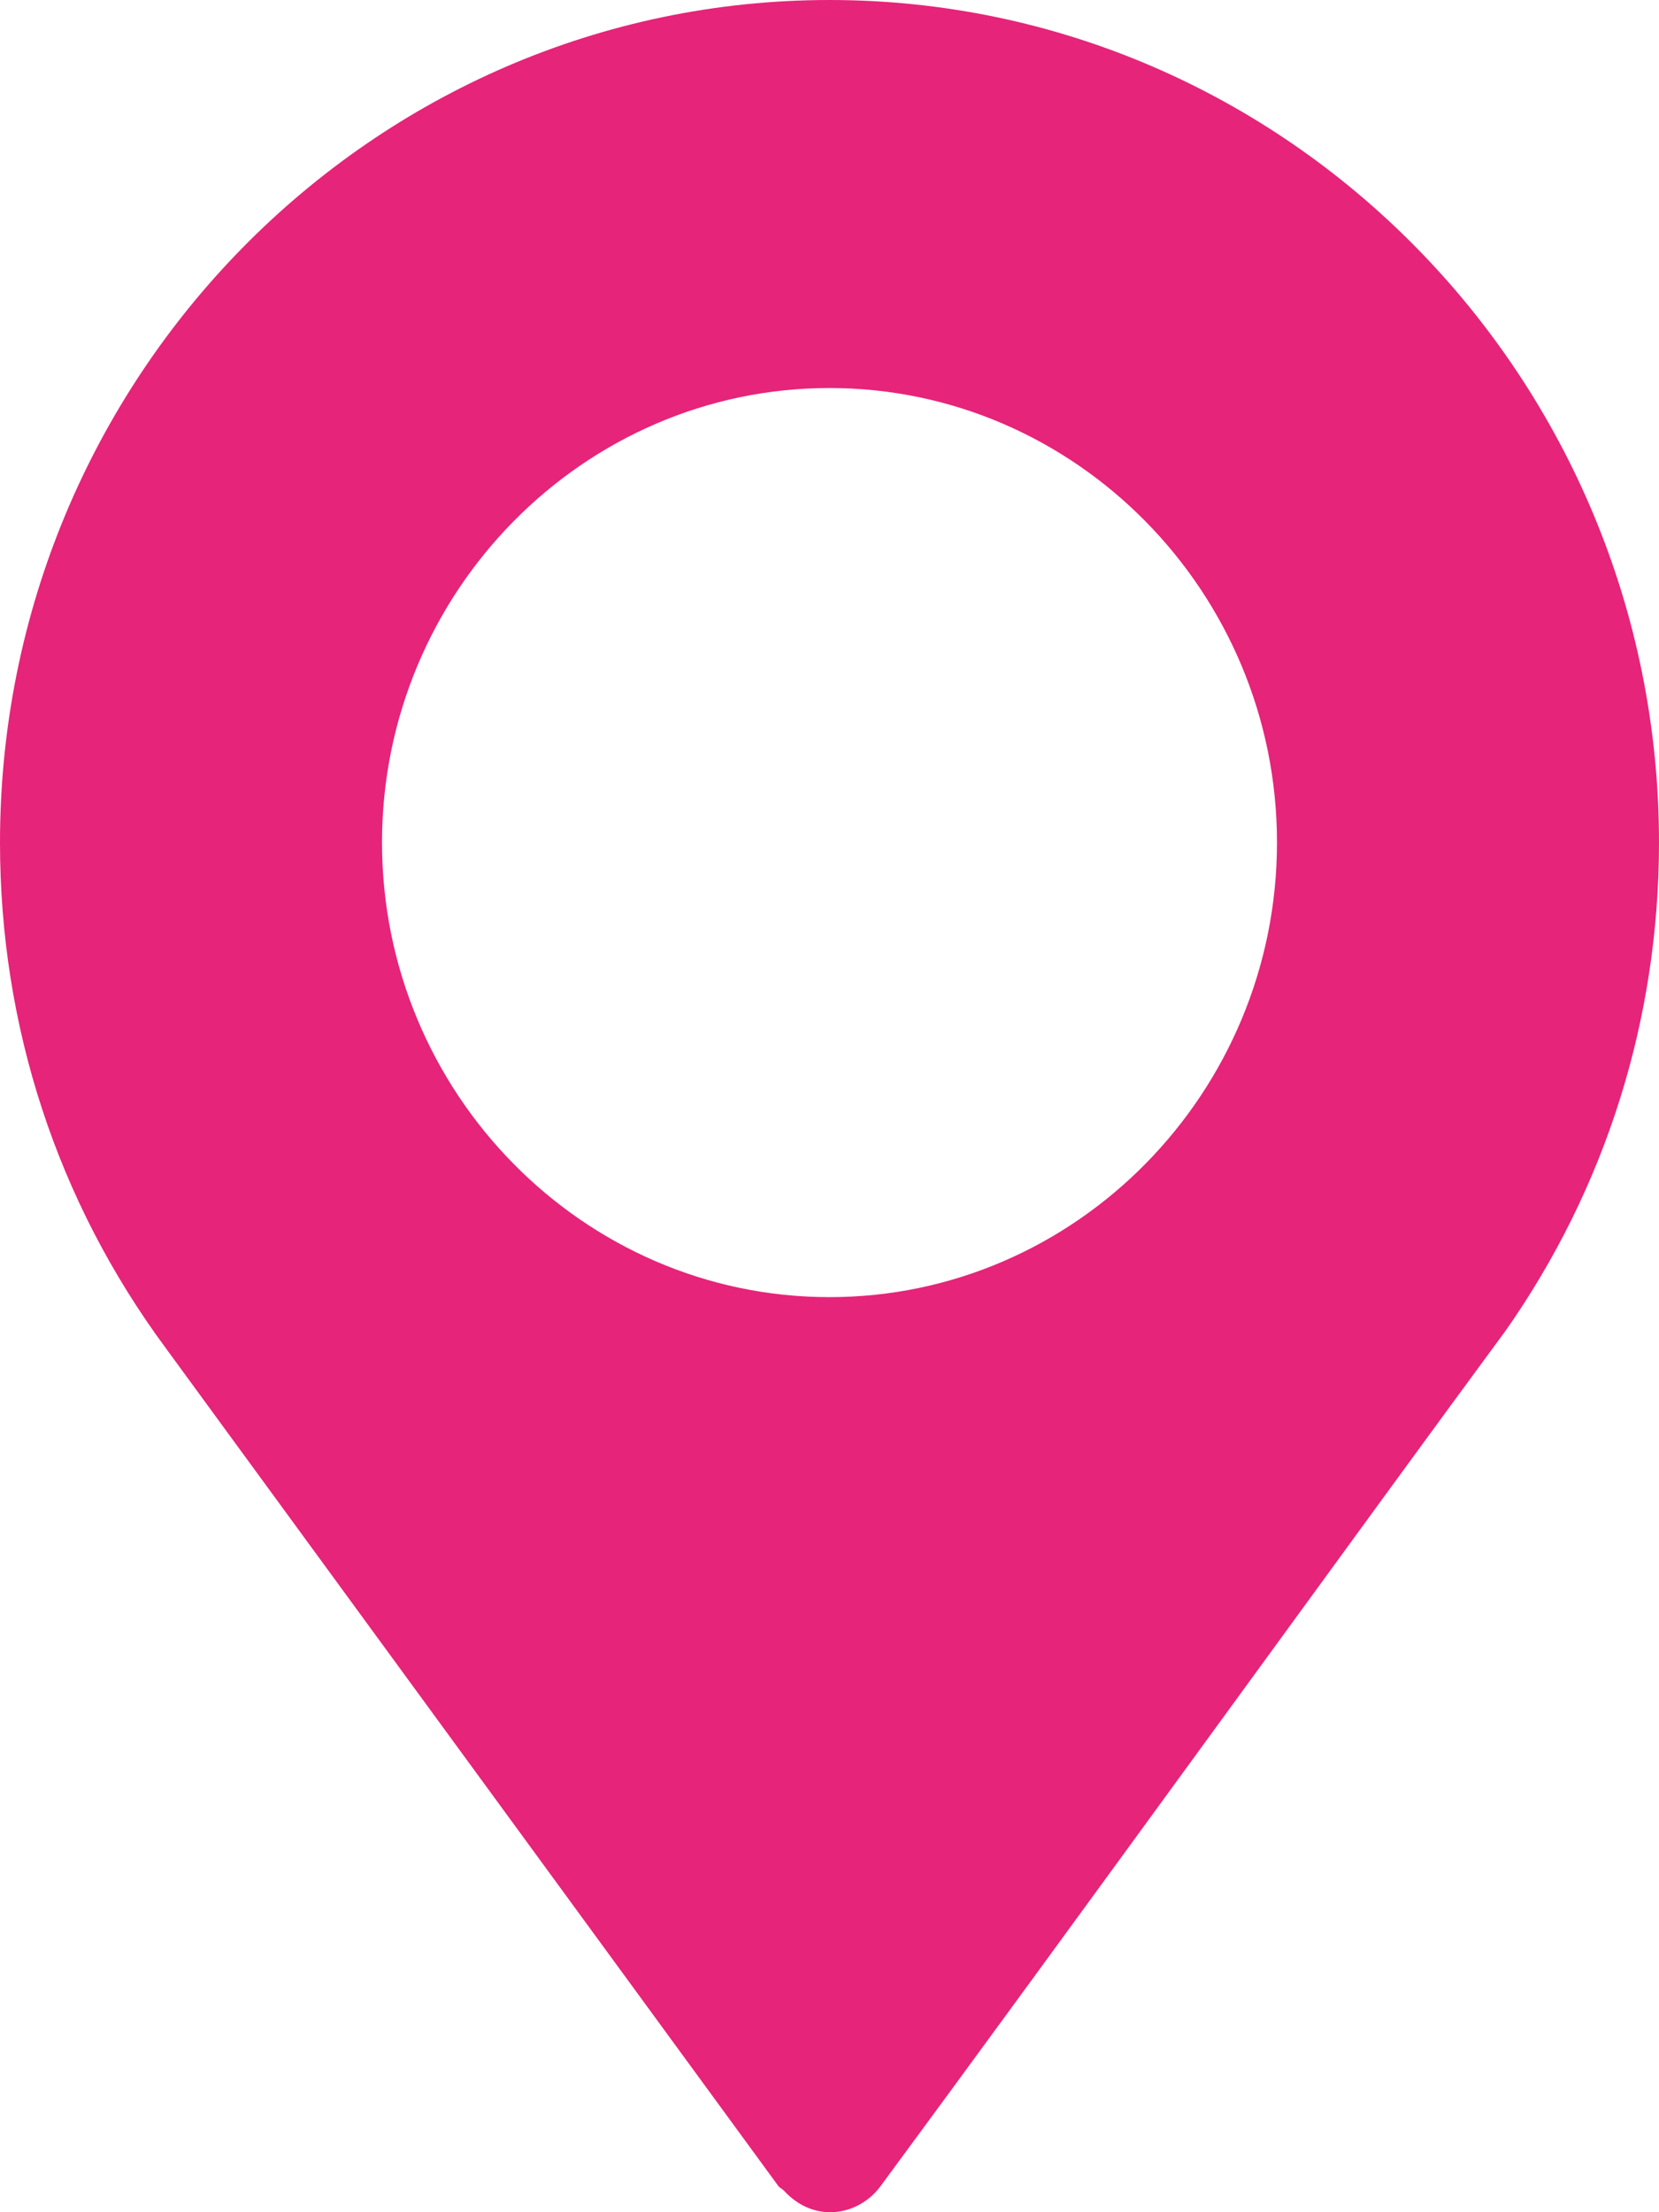 <svg width="15" height="20" viewBox="0 0 15 20" fill="none" xmlns="http://www.w3.org/2000/svg">
    <path d="M7.5 0C3.365 0 0 3.417 0 7.617C0 9.279 0.517 10.859 1.496 12.184L7.038 19.764C7.052 19.782 7.073 19.789 7.088 19.805C7.365 20.107 7.765 20.031 7.962 19.764C9.558 17.601 12.483 13.562 13.607 12.039C13.607 12.039 13.608 12.038 13.608 12.037L13.615 12.028C14.521 10.735 15 9.21 15 7.617C15 3.417 11.635 0 7.5 0ZM7.5 11.727C5.273 11.727 3.454 9.879 3.454 7.617C3.454 5.356 5.273 3.508 7.5 3.508C9.727 3.508 11.546 5.356 11.546 7.617C11.546 9.879 9.727 11.727 7.5 11.727Z" fill="#E62479"/>
</svg>

